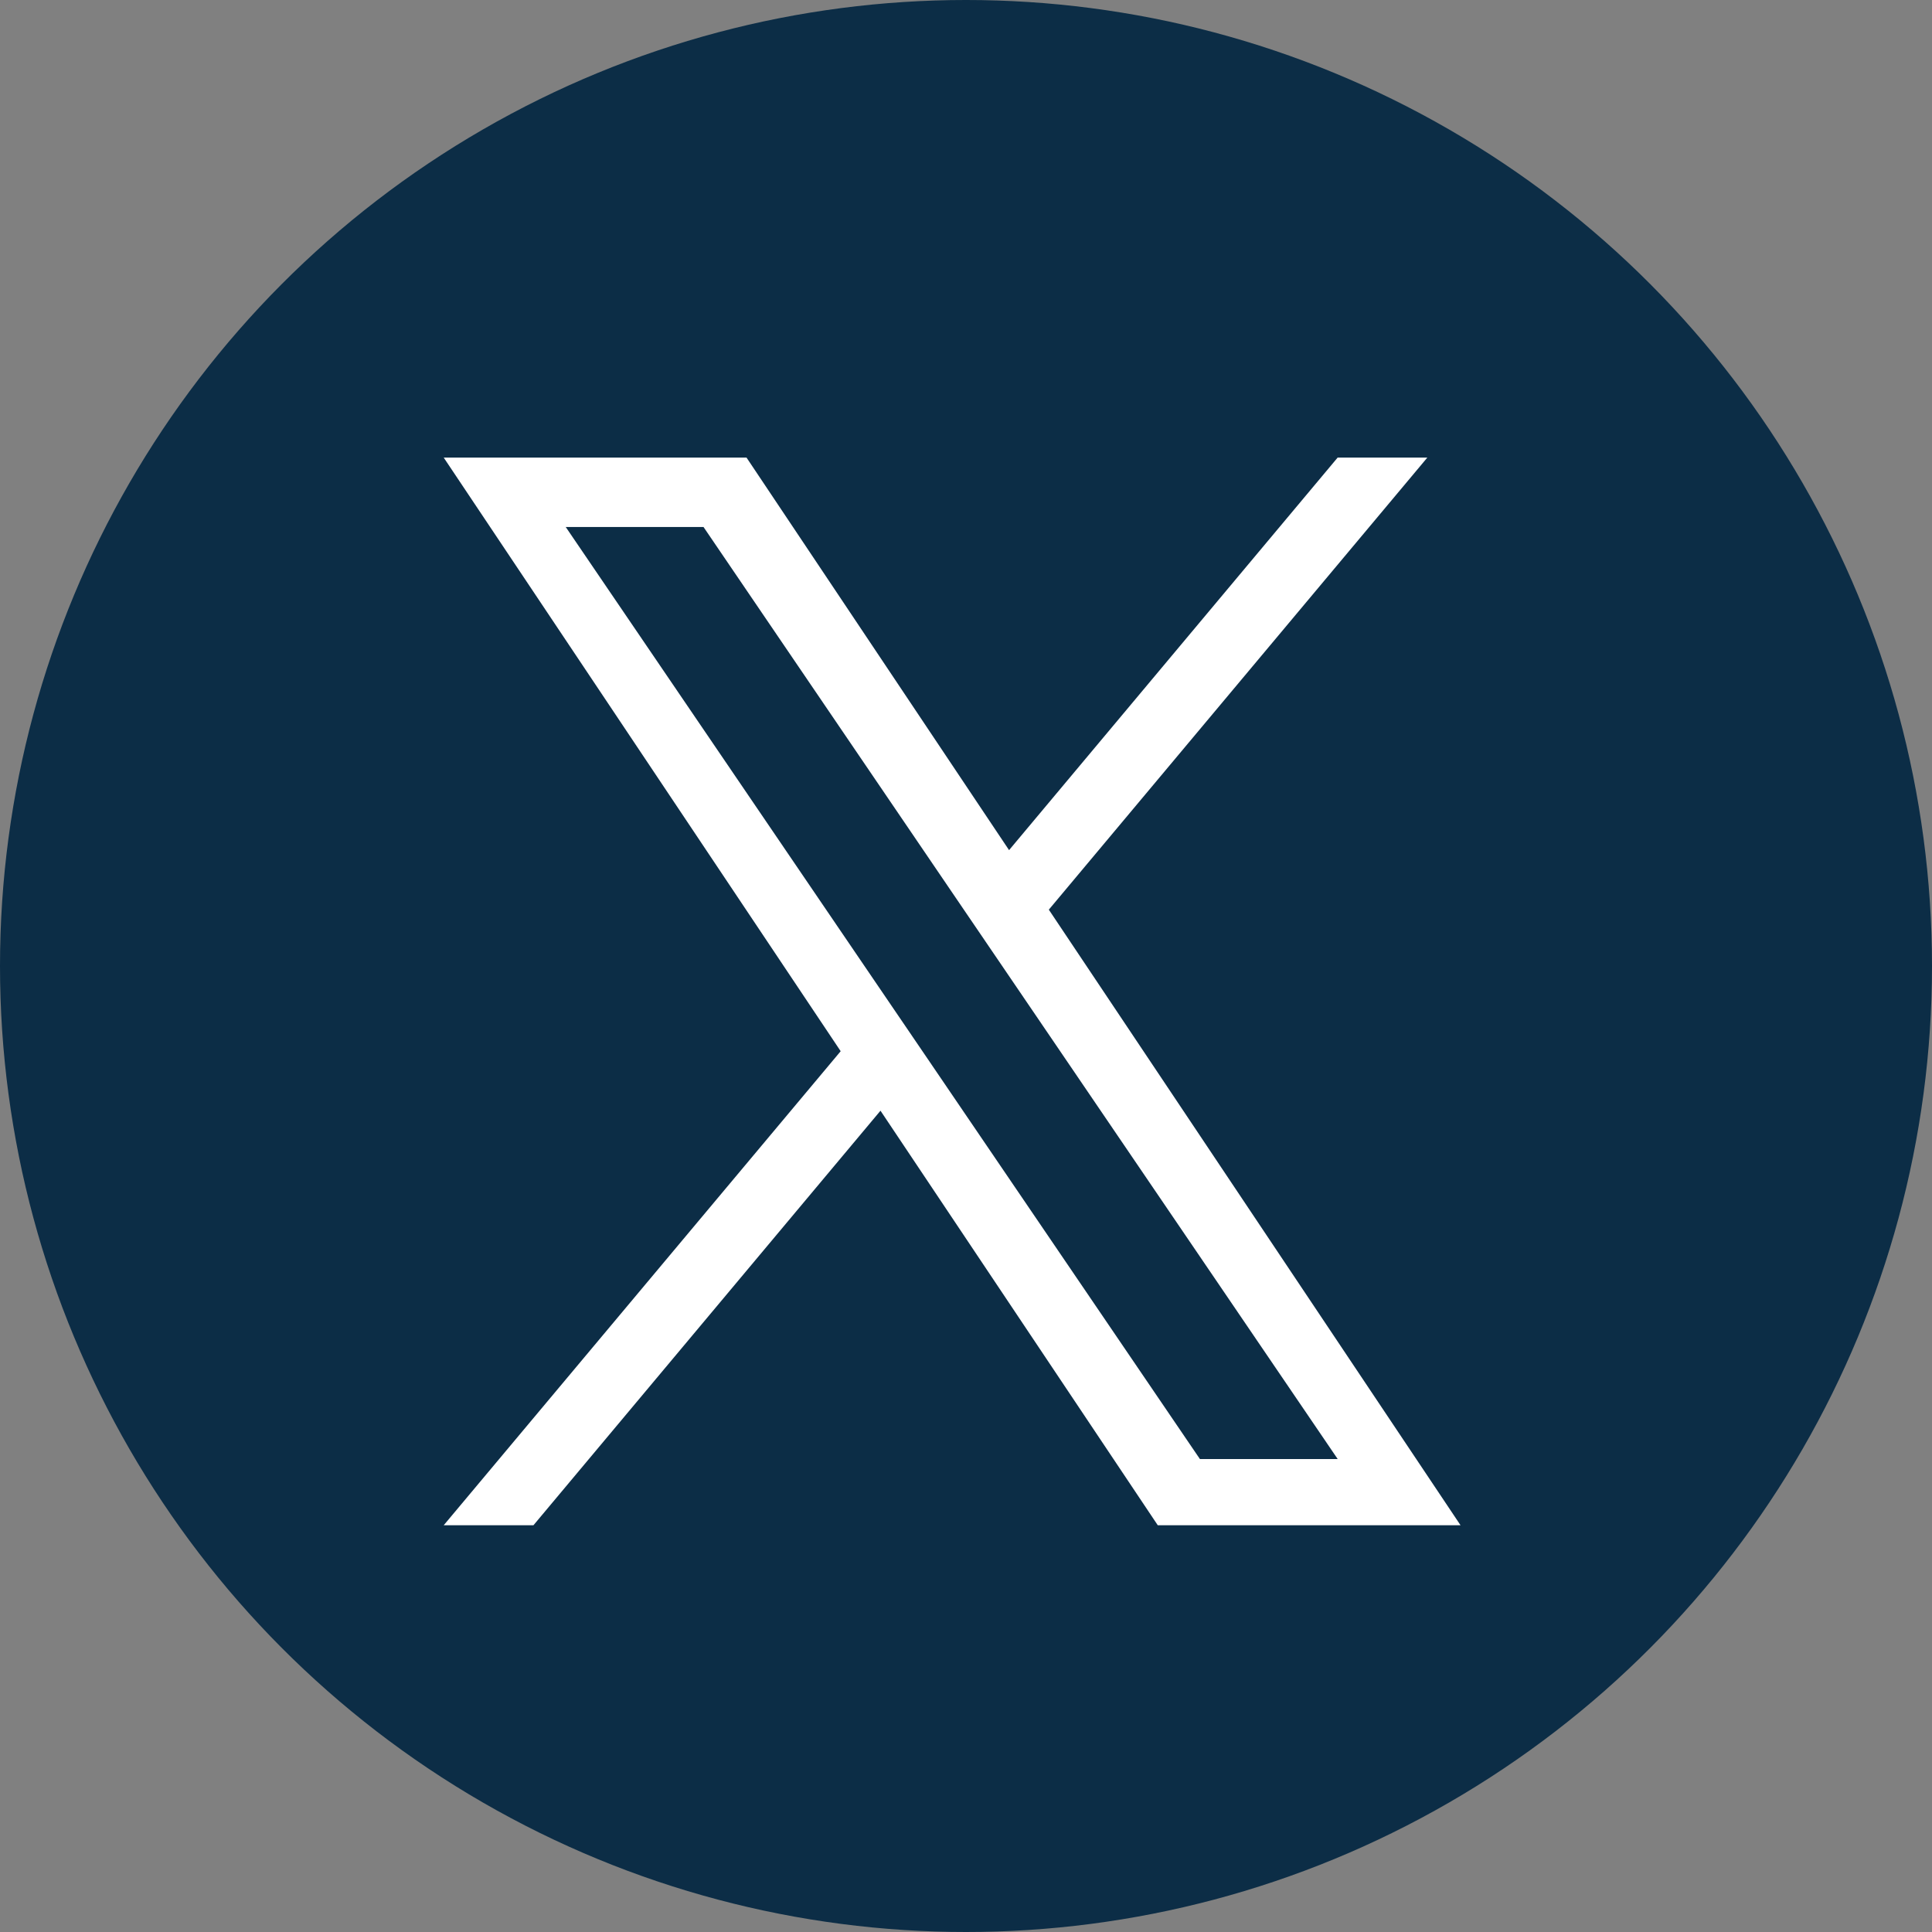 <svg width="38" height="38" viewBox="0 0 38 38" fill="none" xmlns="http://www.w3.org/2000/svg">
<rect x="0" y="0" width="38" height="38" fill="#808080" stroke="none"/>
<circle cx="19" cy="19" r="19" fill="#0C2D46"/>
<path d="M20.629 17.892L28.074 9H26.31L19.847 16.721L14.683 9H8.727L16.535 20.676L8.727 30H10.492L17.318 21.846L22.772 30H28.727L20.629 17.892ZM18.213 20.778L17.422 19.616L11.127 10.365H13.837L18.916 17.831L19.707 18.993L26.311 28.698H23.601L18.213 20.778Z" fill="white"/>
</svg>
